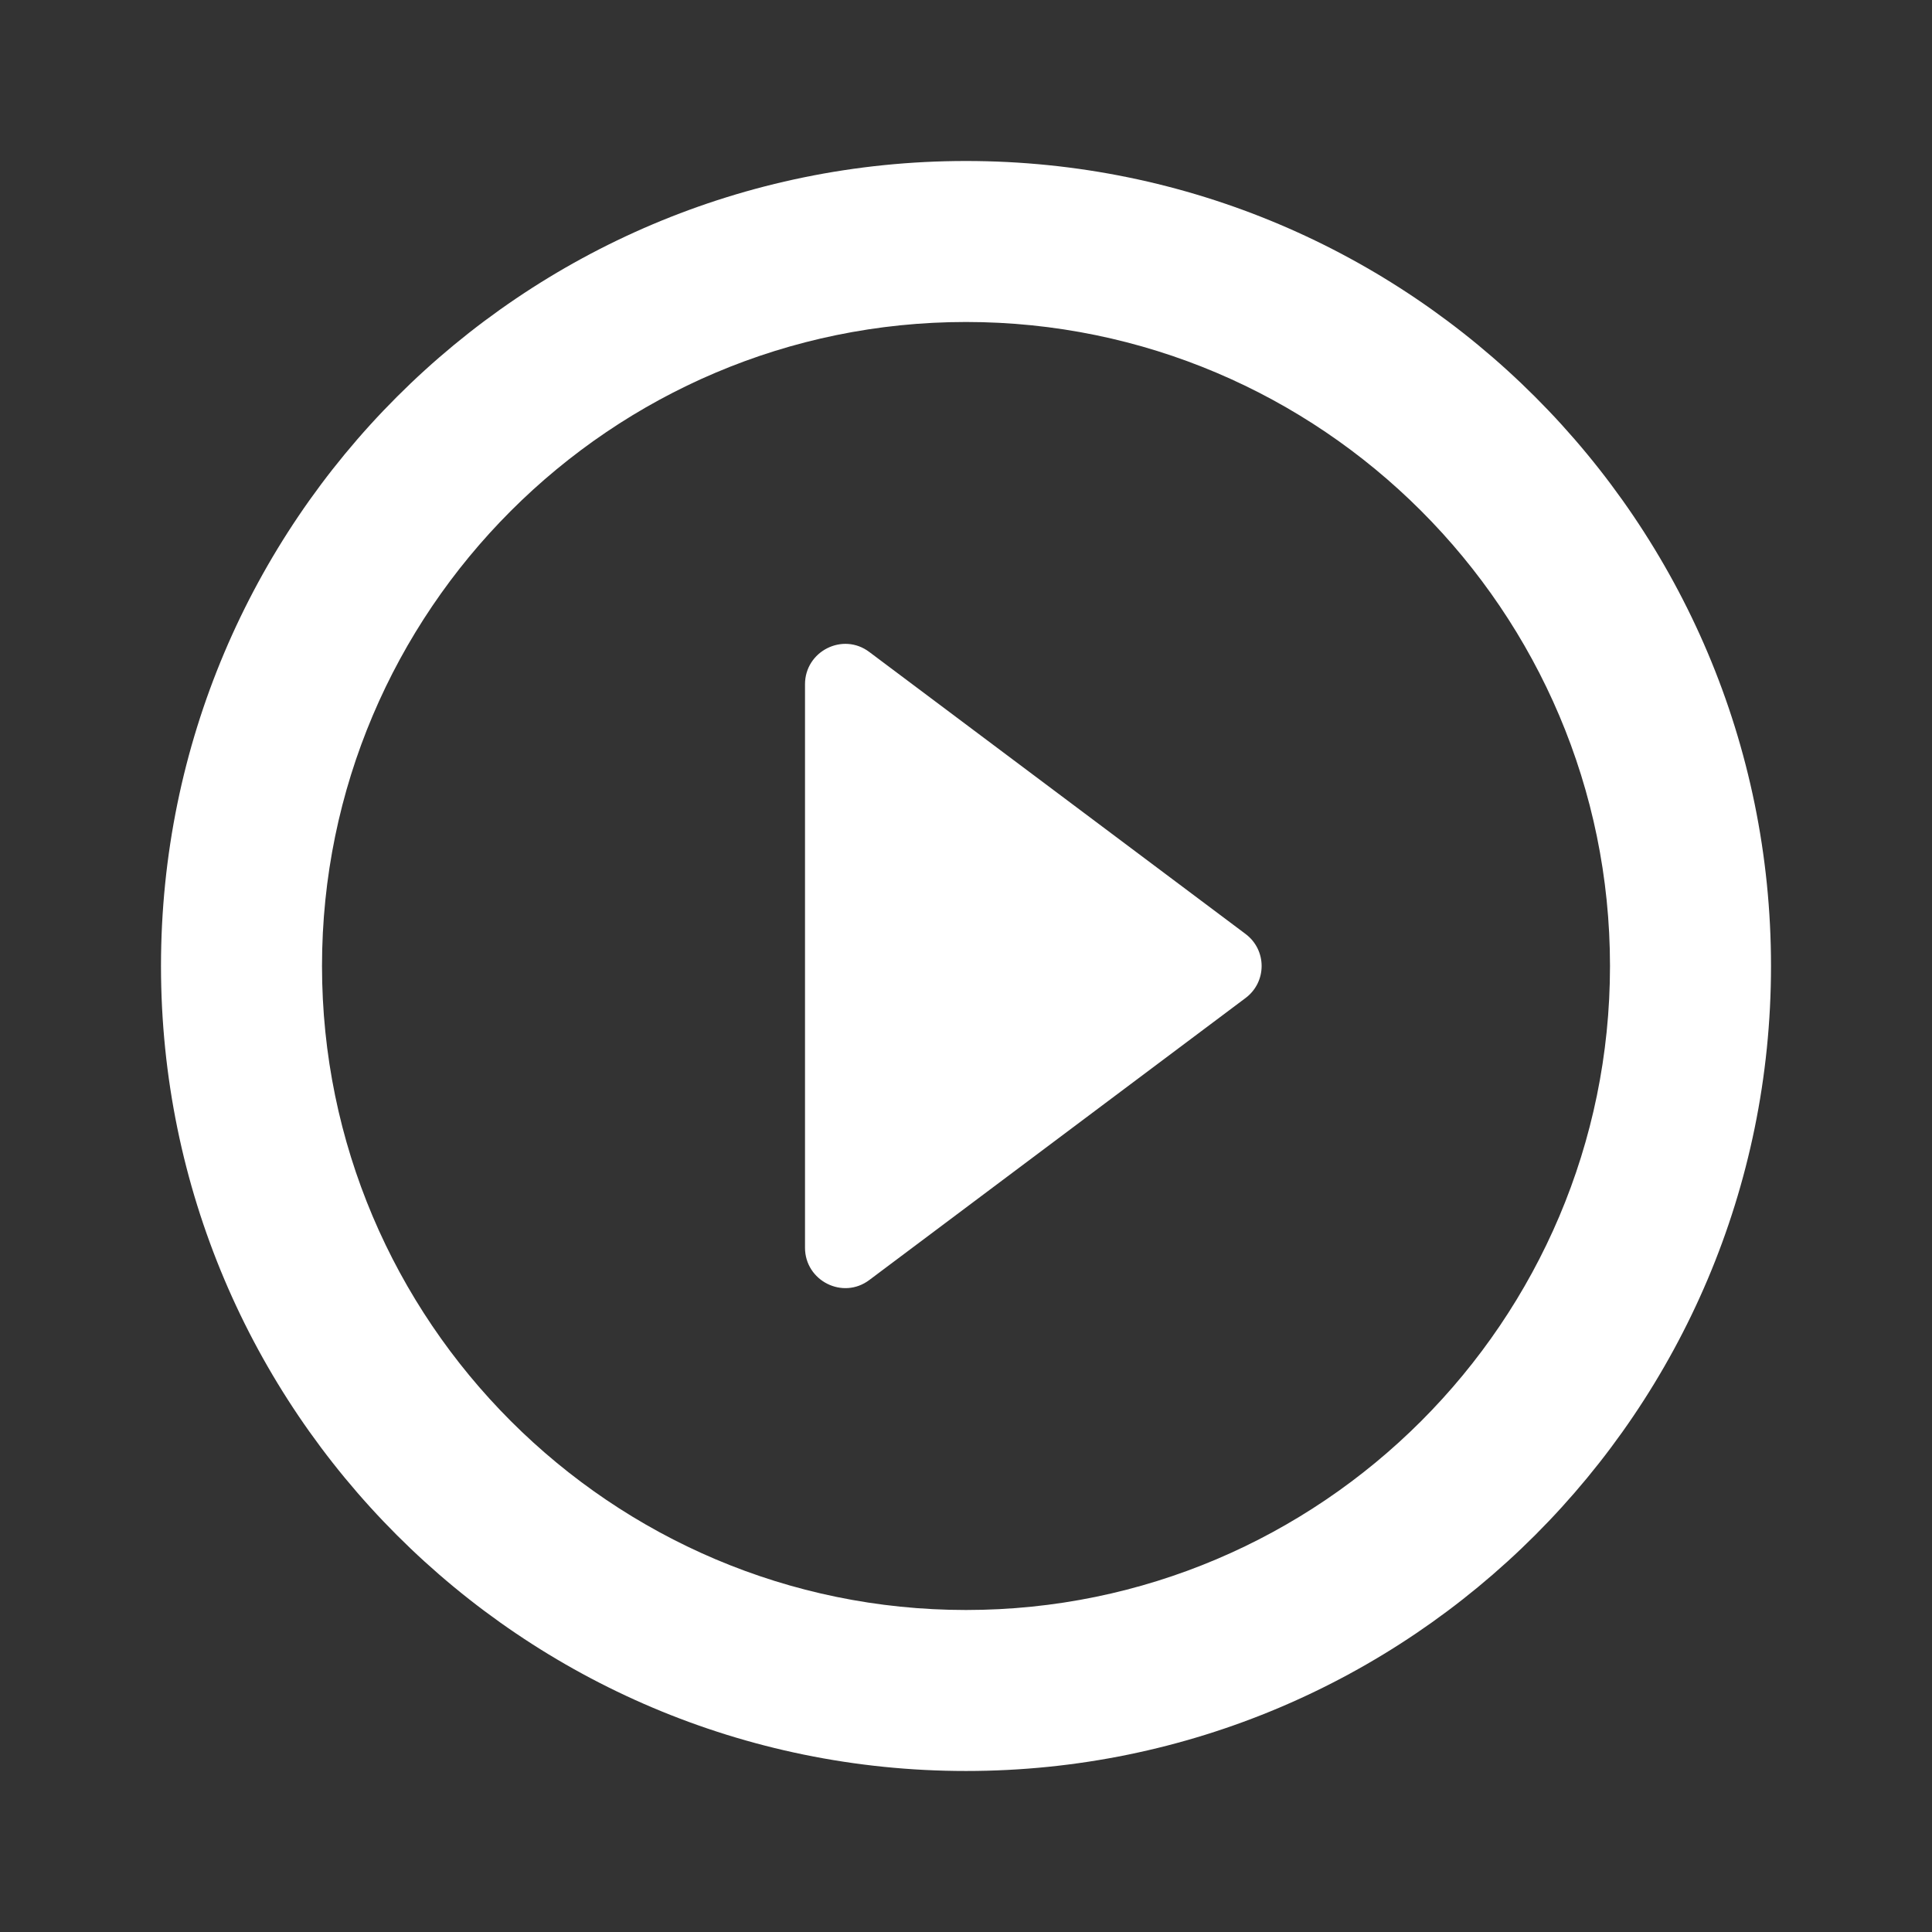 <svg width="88" height="88" viewBox="0 0 88 88" fill="none" xmlns="http://www.w3.org/2000/svg">
<rect x="0" y="0" width="88" height="88" fill="#333333" stroke="none"/>
<path d="M39.6 58.3L56.723 45.466C57.713 44.733 57.713 43.266 56.723 42.533L39.6 29.7C38.39 28.783 36.667 29.663 36.667 31.166V56.833C36.667 58.336 38.39 59.216 39.6 58.3ZM44 7.333C23.76 7.333 7.333 23.76 7.333 44C7.333 64.24 23.76 80.666 44 80.666C64.24 80.666 80.667 64.24 80.667 44C80.667 23.76 64.24 7.333 44 7.333ZM44 73.333C27.83 73.333 14.667 60.17 14.667 44C14.667 27.83 27.83 14.666 44 14.666C60.17 14.666 73.333 27.83 73.333 44C73.333 60.17 60.17 73.333 44 73.333Z" fill="white"/>
</svg>
